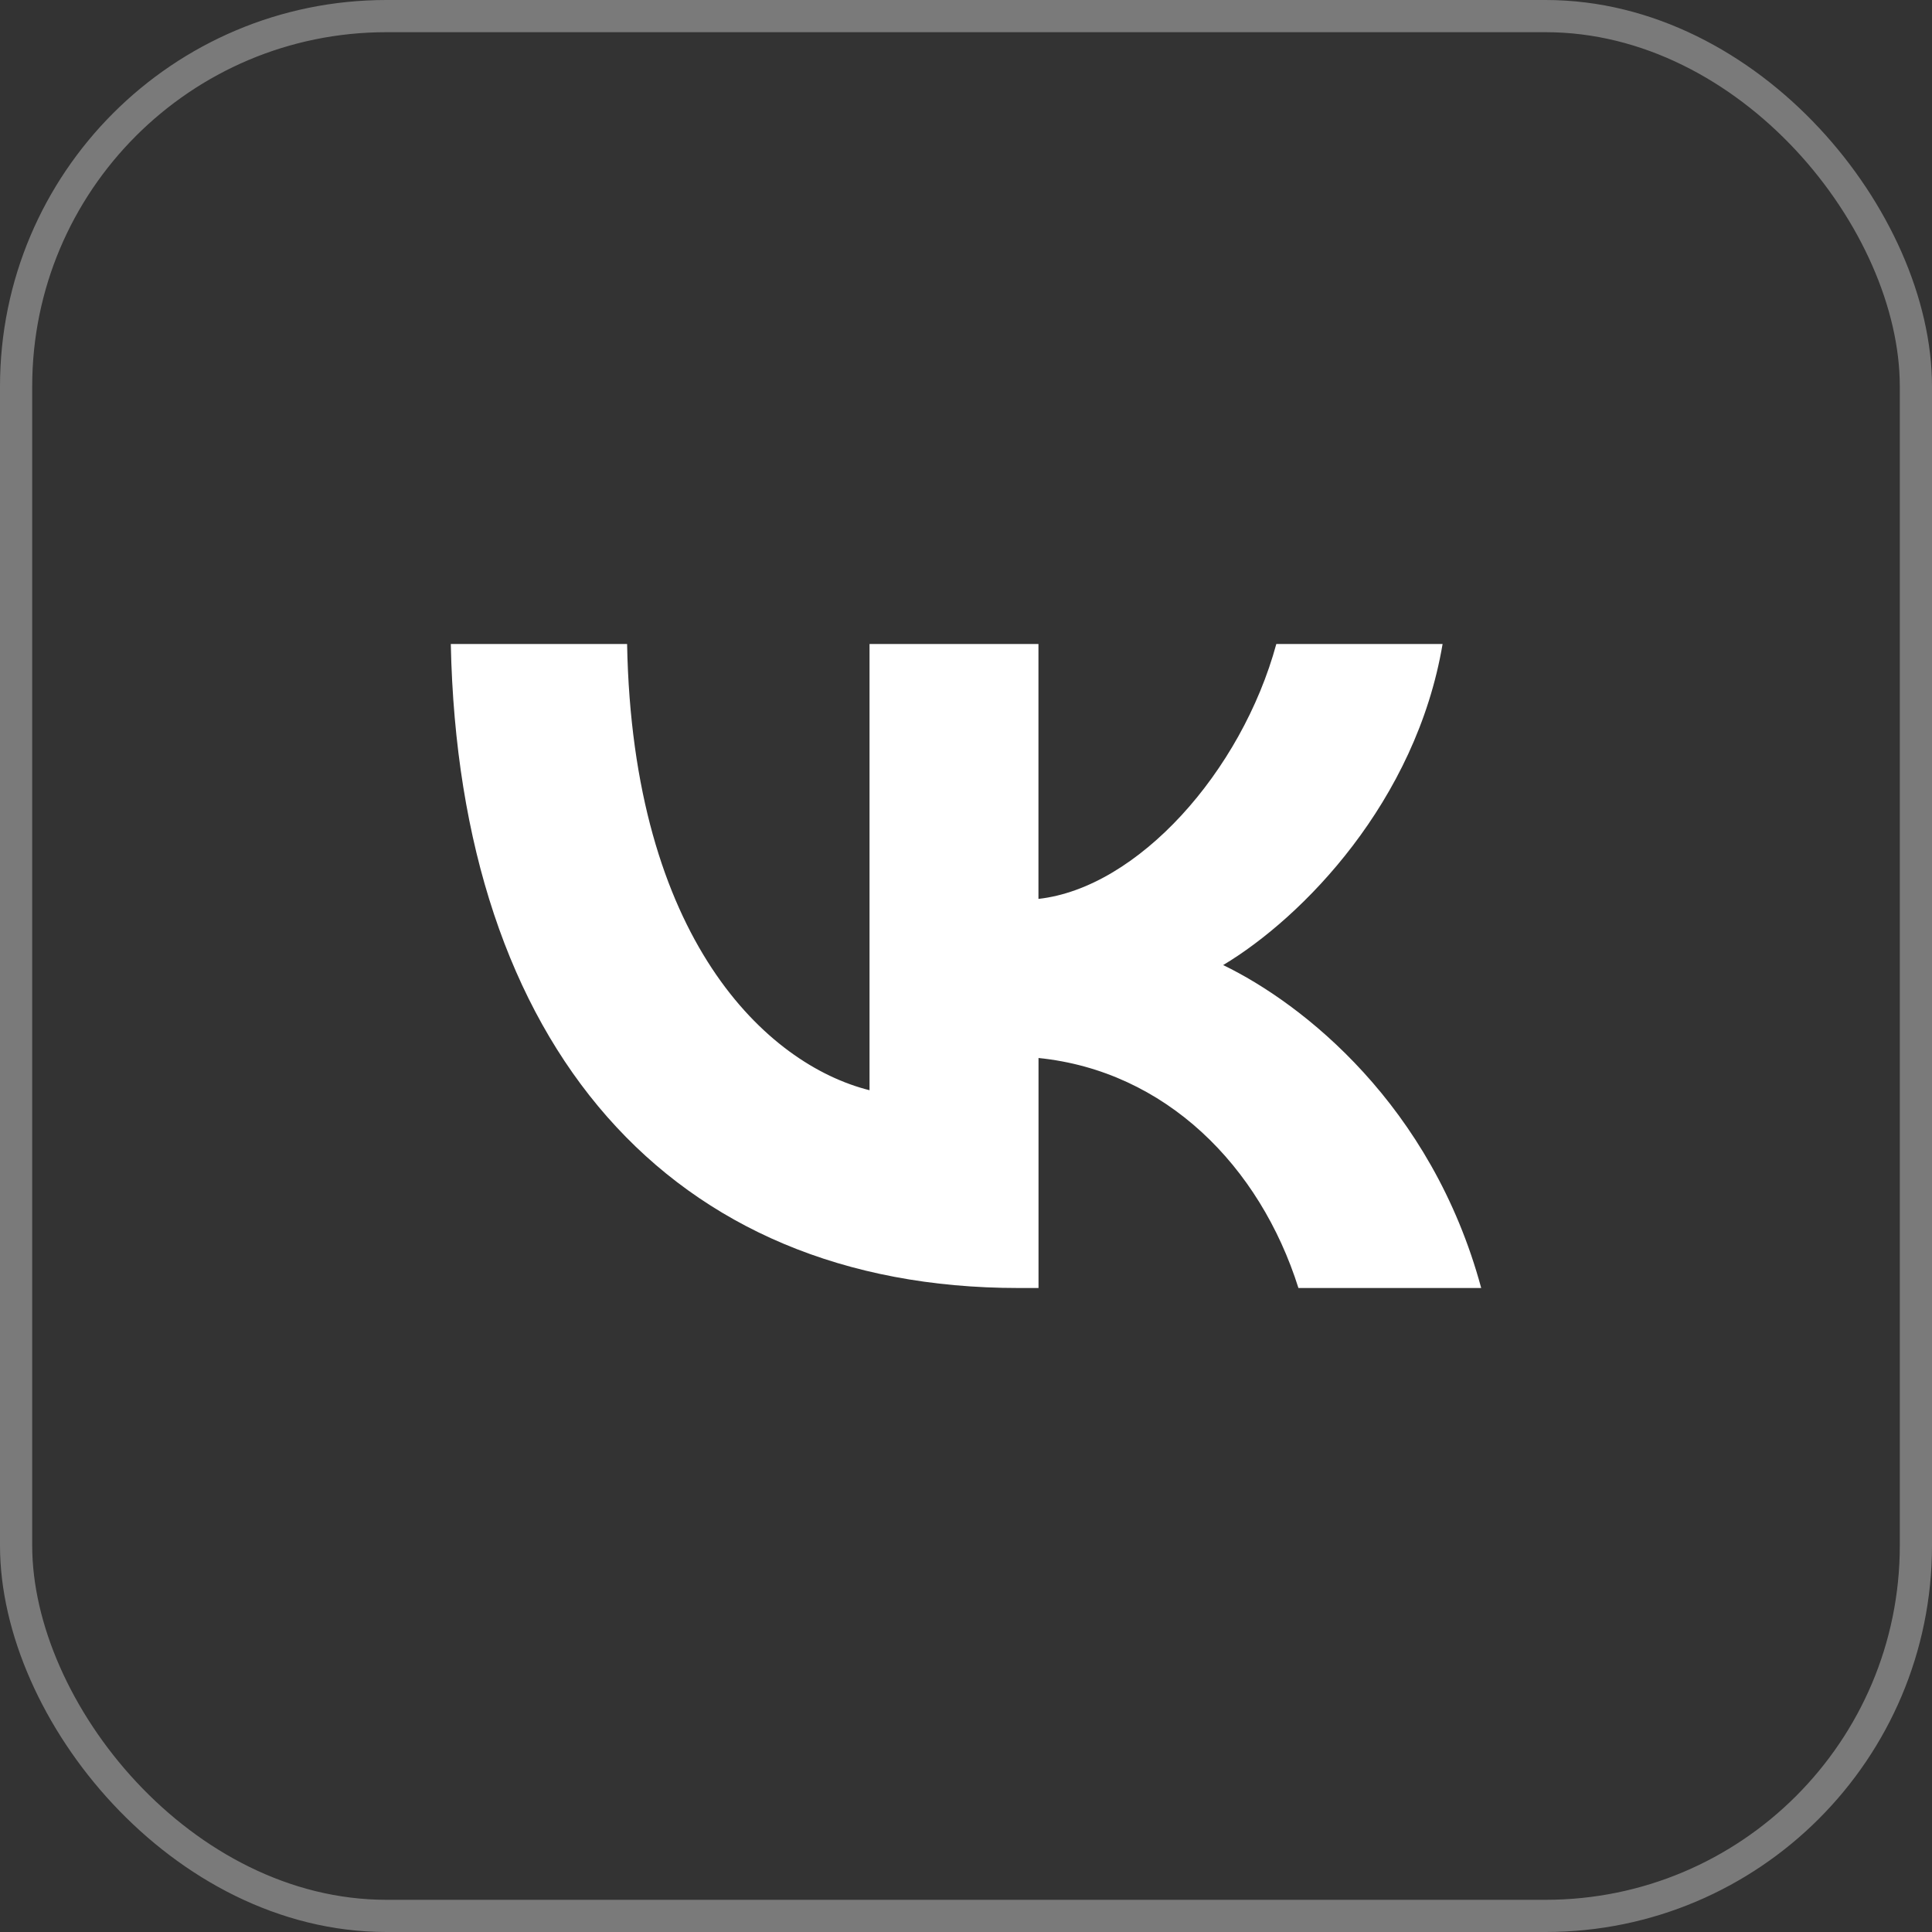 <svg width="60" height="60" viewBox="0 0 60 60" fill="none" xmlns="http://www.w3.org/2000/svg">
<rect x="0" y="0" width="60" height="60" fill="#333333" stroke="none"/>
<rect x="0.5" y="0.5" width="59" height="59" rx="11.5" stroke="white" stroke-opacity="0.35"/>
<path d="M31.625 40C20.815 40 14.257 32.486 14 20H19.475C19.646 29.172 23.811 33.059 27.004 33.858V20H32.25V27.916C35.33 27.573 38.554 23.973 39.637 20H44.801C43.975 24.886 40.466 28.486 37.986 29.971C40.468 31.172 44.46 34.315 46 40H40.324C39.125 36.2 36.189 33.257 32.252 32.857V40H31.625Z" fill="white"/>
</svg>
